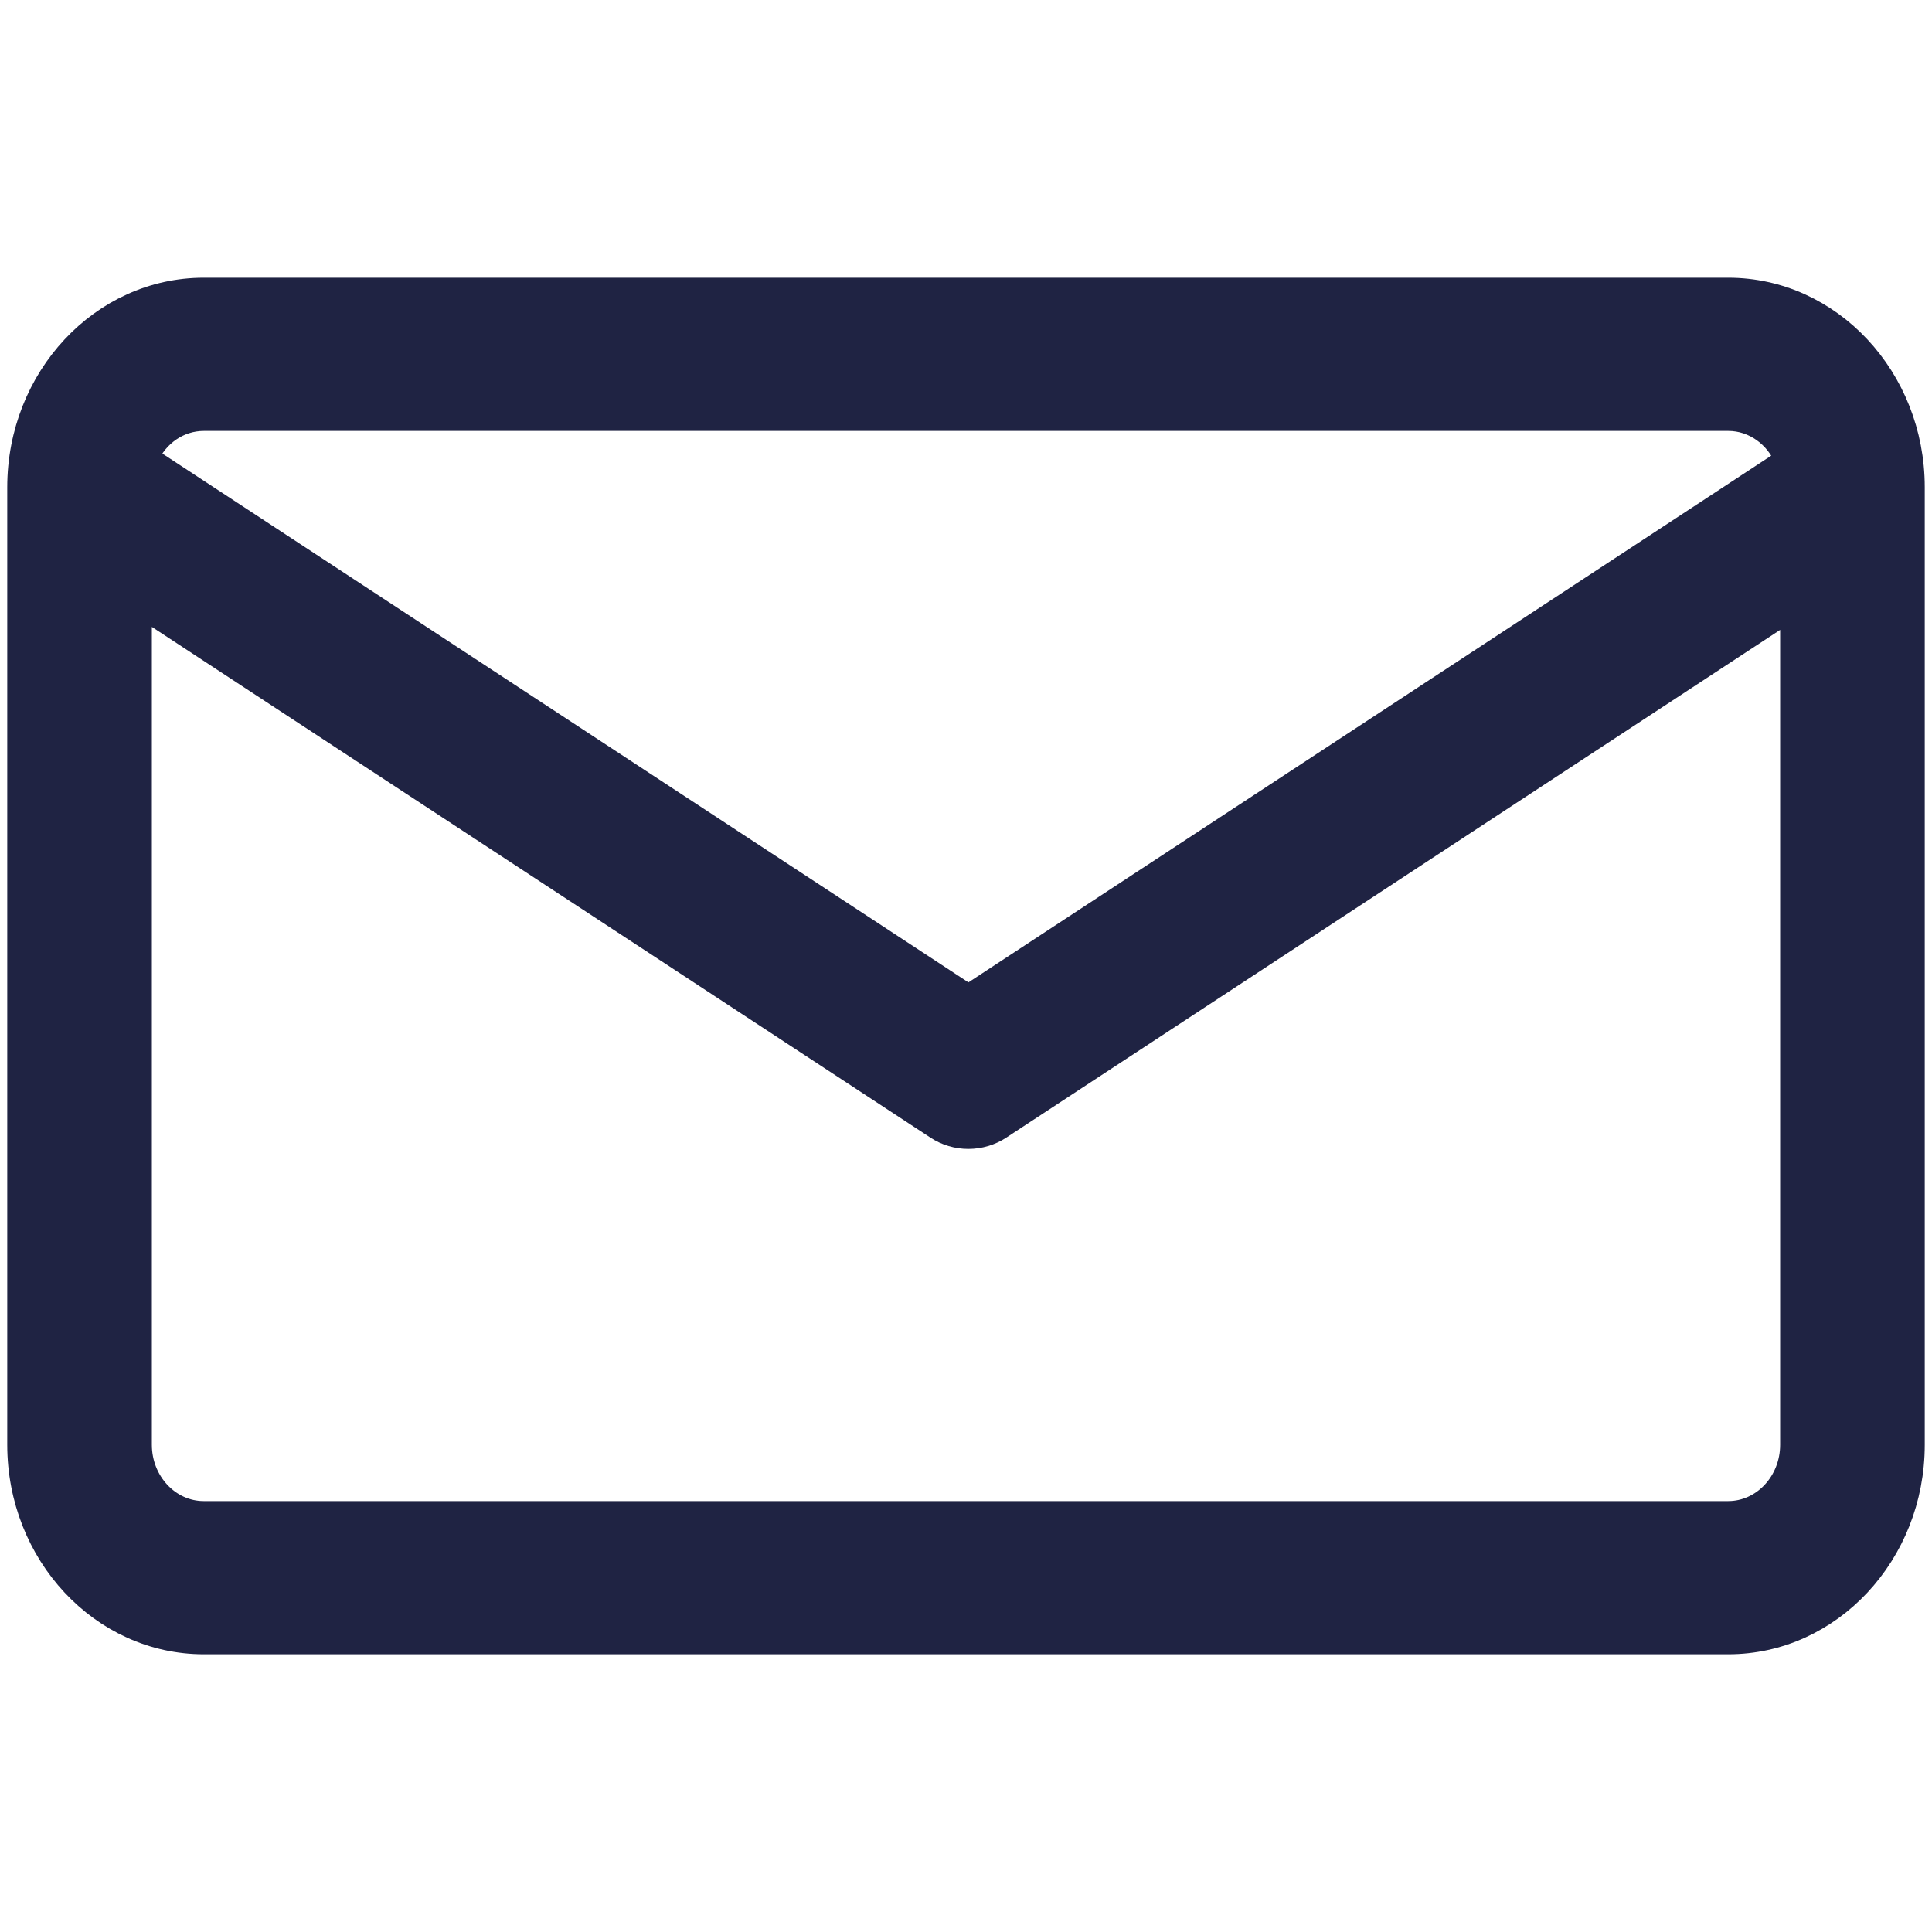 <svg xmlns="http://www.w3.org/2000/svg" width="20" height="20" viewBox="0 0 20 20">
    <g fill="none" fill-rule="evenodd">
        <g fill="#1F2343" fill-rule="nonzero" stroke="#1F2343" stroke-width=".25">
            <path d="M17.891 3c1.053 0 1.909.917 1.909 2.044h0v9.912c0 1.127-.856 2.044-1.909 2.044h0H2.11C1.056 17 .2 16.083.2 14.956h0V5.044C.2 3.917 1.056 3 2.109 3h0zM1.447 6.258v8.698c0 .39.297.708.662.708H17.89c.366 0 .663-.318.663-.708h0V6.289l-8.203 5.382c-.197.13-.455.13-.651 0h0L1.447 6.258zm16.444-1.922H2.11c-.259 0-.486.158-.595.4h0l8.51 5.583 8.473-5.559c-.104-.252-.34-.424-.606-.424h0z"/>
        </g>
    </g>
</svg>
